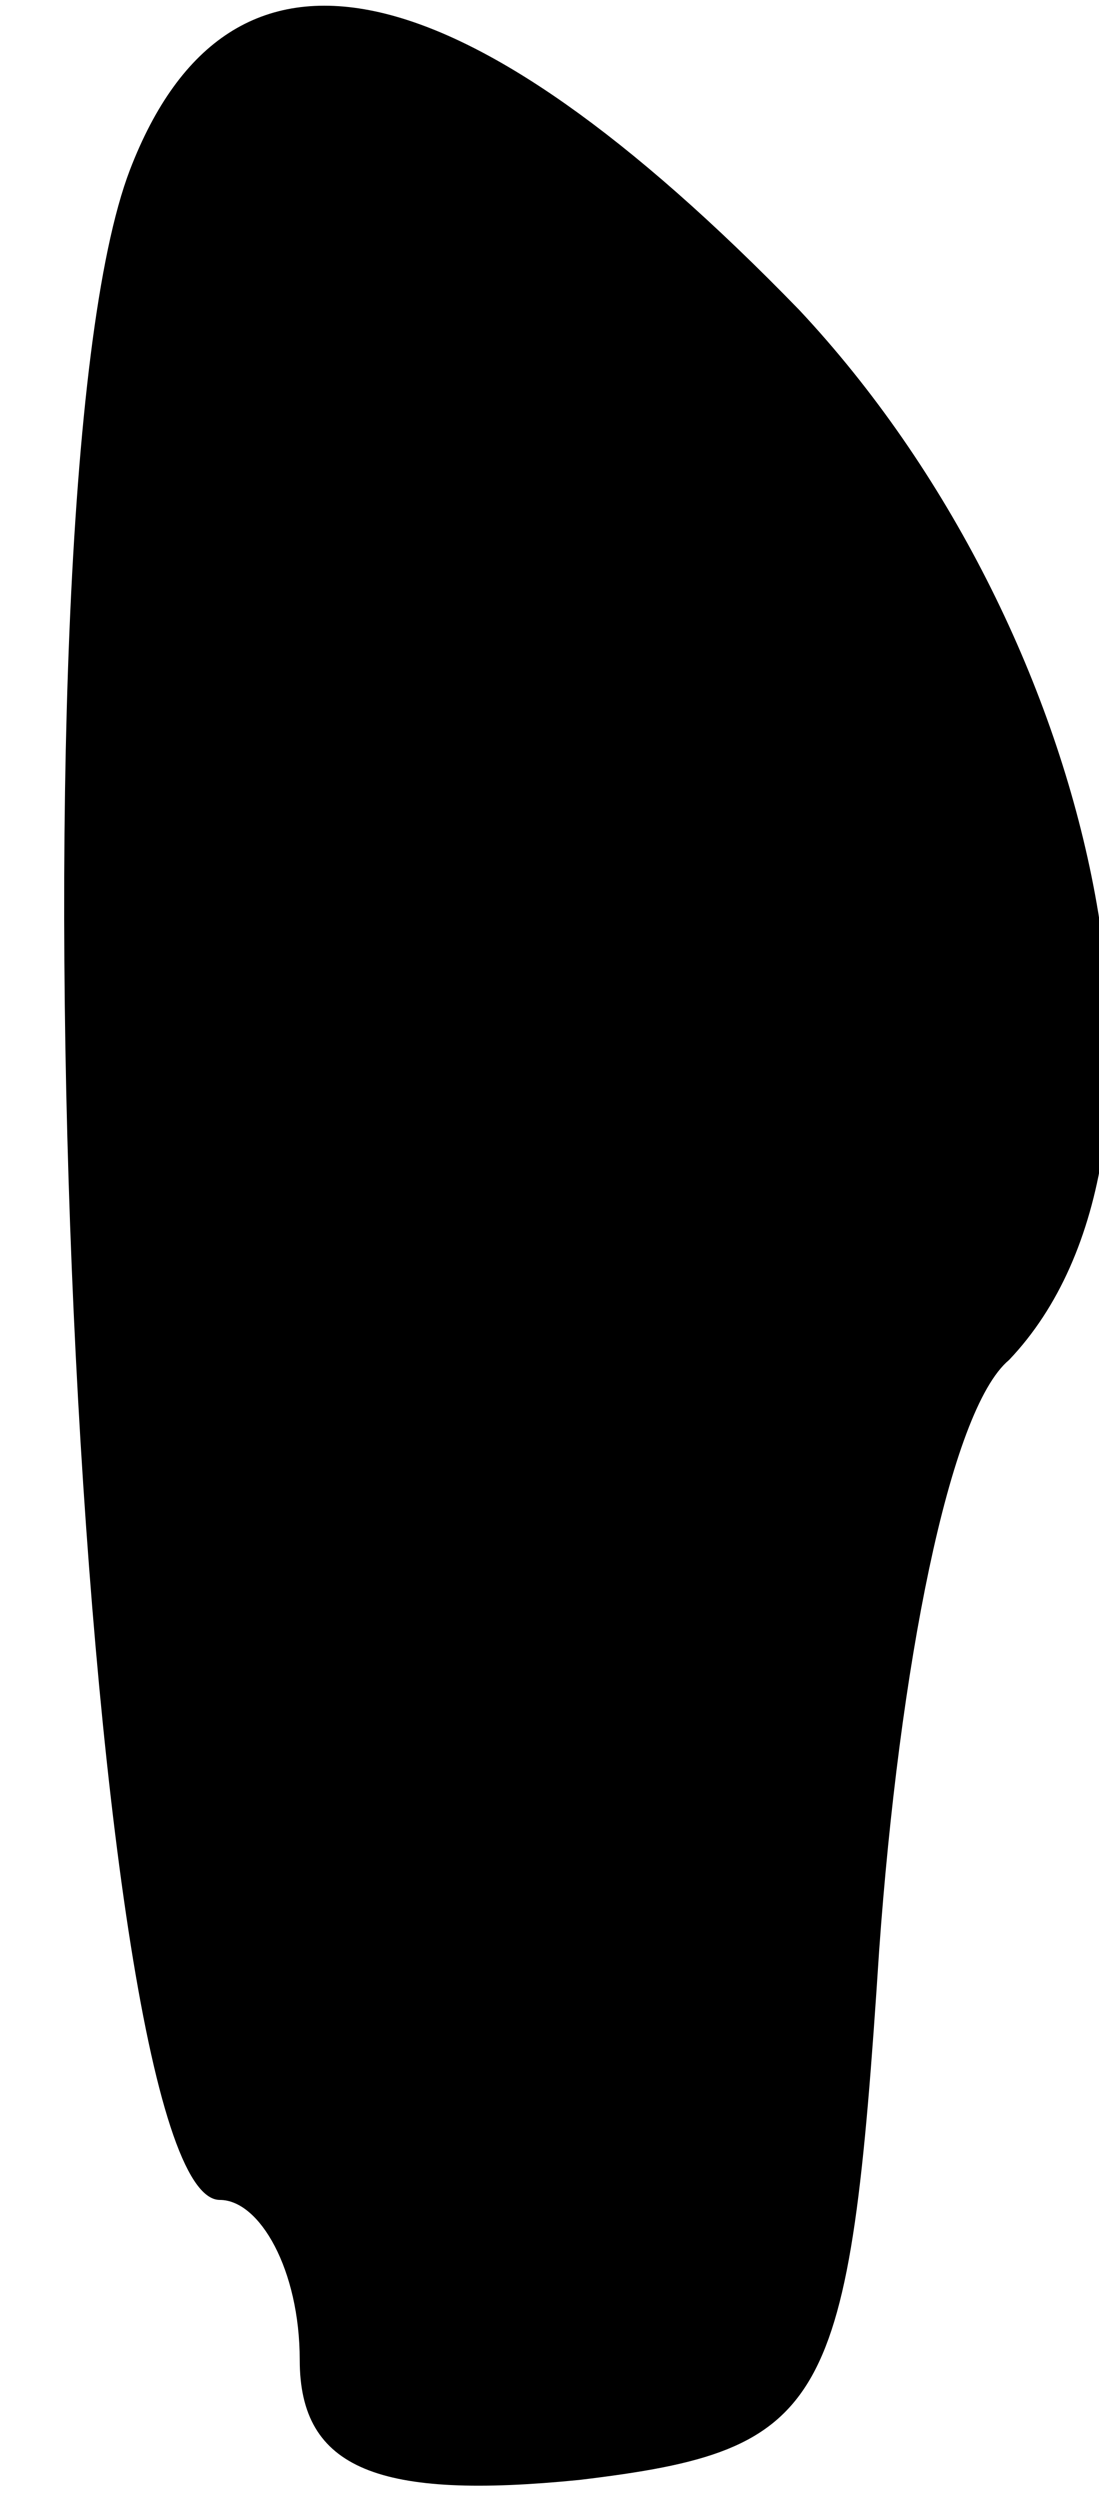 <?xml version="1.0" standalone="no"?>
<!DOCTYPE svg PUBLIC "-//W3C//DTD SVG 20010904//EN"
 "http://www.w3.org/TR/2001/REC-SVG-20010904/DTD/svg10.dtd">
<svg version="1.0" xmlns="http://www.w3.org/2000/svg"
 width="11pt" height="25pt" viewBox="0 0 11 25"
 preserveAspectRatio="xMidYMid meet">
<g transform="translate(0,25) scale(0.1,-0.1)"
fill="#000000" stroke="none">
<path fill="#000000" stroke="none" d="M13 233 c-13 -34 -5 -203 9 -203 4 0 8
-7 8 -16 0 -11 8 -14 28 -12 25 3 27 7 30 53 2 28 7 54 13 59 20 21 9 73 -21
105 -34 35 -57 40 -67 14z"/>
</g>
</svg>
